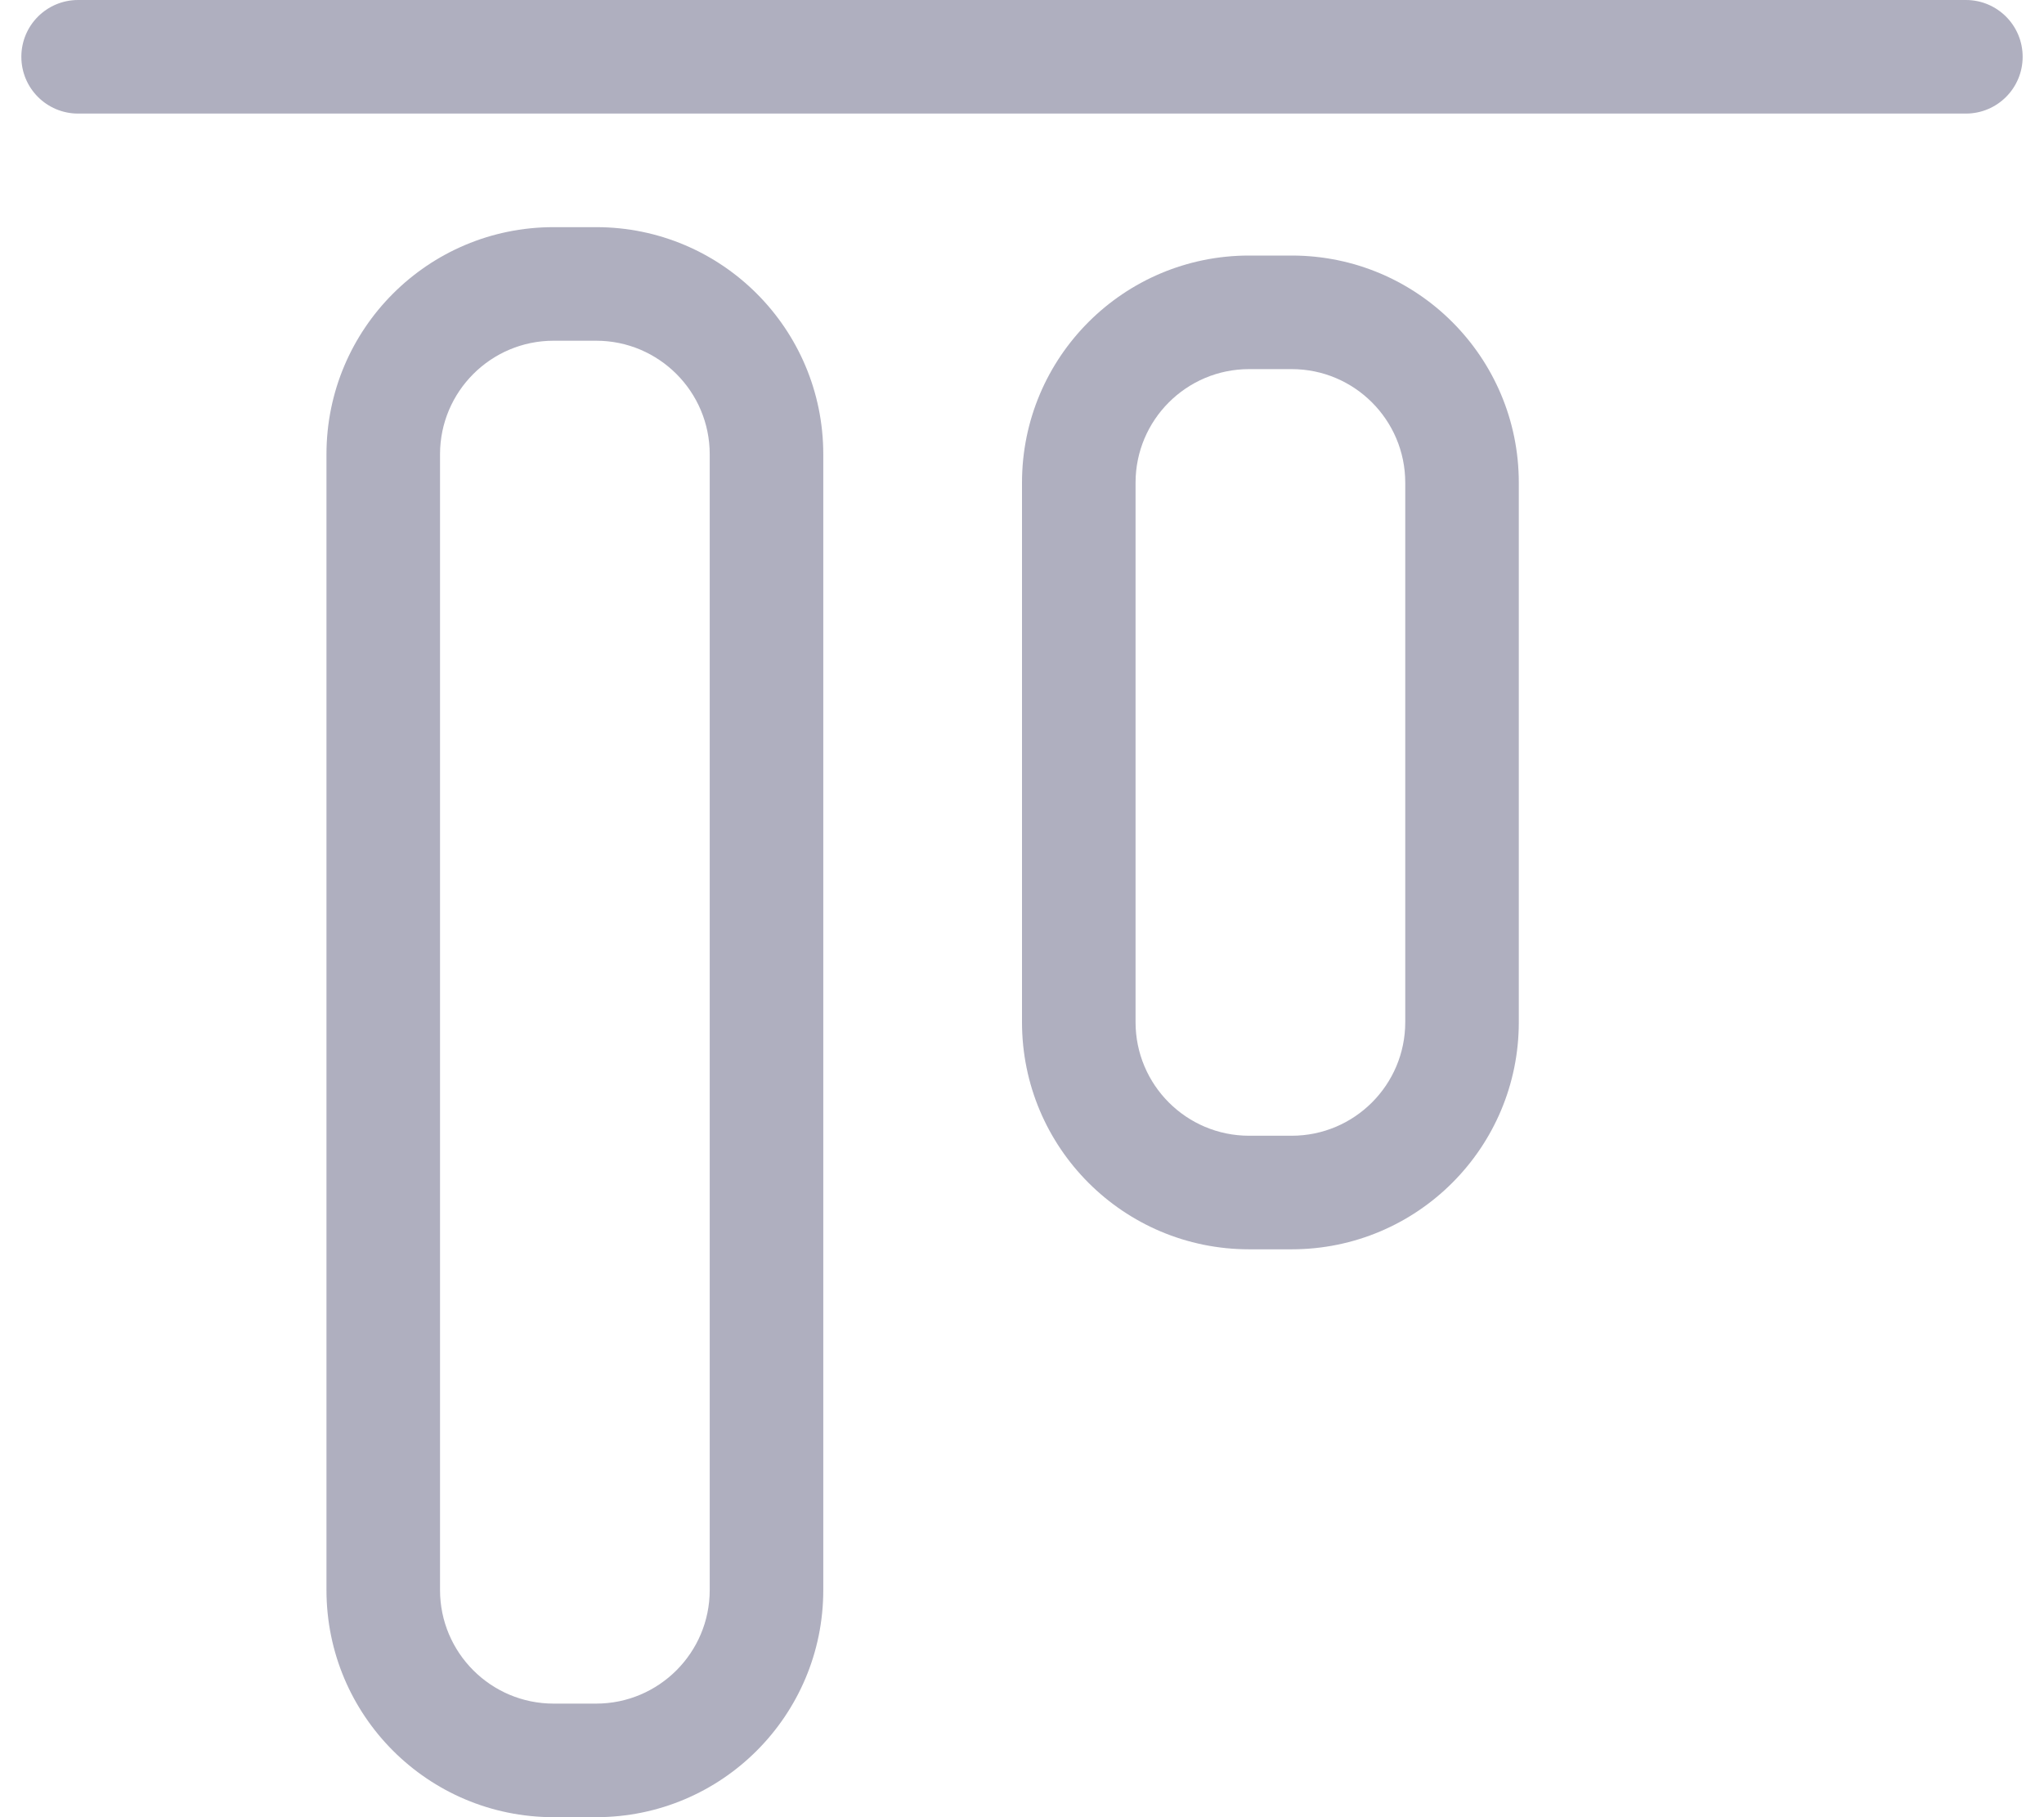 <svg width="18" height="16" viewBox="0 0 18 16" fill="none" xmlns="http://www.w3.org/2000/svg">
<path fill-rule="evenodd" clip-rule="evenodd" d="M17.812 0.5C17.812 0.224 17.589 -1.21879e-07 17.312 -1.25172e-07L0.688 -3.23423e-07C0.411 -3.26715e-07 0.188 0.224 0.188 0.5C0.188 0.776 0.411 1 0.688 1L17.312 1C17.589 1 17.812 0.776 17.812 0.5Z" fill="#AFAFBF"/>
<path fill-rule="evenodd" clip-rule="evenodd" d="M12.375 4.25L12.375 9C12.375 9.552 11.927 10 11.375 10L11 10C10.448 10 10 9.552 10 9L10 4.25C10 3.698 10.448 3.25 11 3.25L11.375 3.25C11.927 3.25 12.375 3.698 12.375 4.25ZM13.375 9C13.375 10.105 12.48 11 11.375 11L11 11C9.895 11 9 10.105 9 9L9 4.25C9 3.145 9.895 2.25 11 2.25L11.375 2.25C12.48 2.25 13.375 3.145 13.375 4.25L13.375 9Z" fill="#AFAFBF"/>
<path fill-rule="evenodd" clip-rule="evenodd" d="M6.25 4L6.25 14C6.25 14.552 5.802 15 5.25 15L4.875 15C4.323 15 3.875 14.552 3.875 14L3.875 4C3.875 3.448 4.323 3 4.875 3L5.25 3C5.802 3 6.25 3.448 6.25 4ZM7.25 14C7.25 15.105 6.355 16 5.25 16L4.875 16C3.77 16 2.875 15.105 2.875 14L2.875 4C2.875 2.895 3.77 2 4.875 2L5.25 2C6.355 2 7.25 2.895 7.25 4L7.25 14Z" fill="#AFAFBF"/>
</svg>

